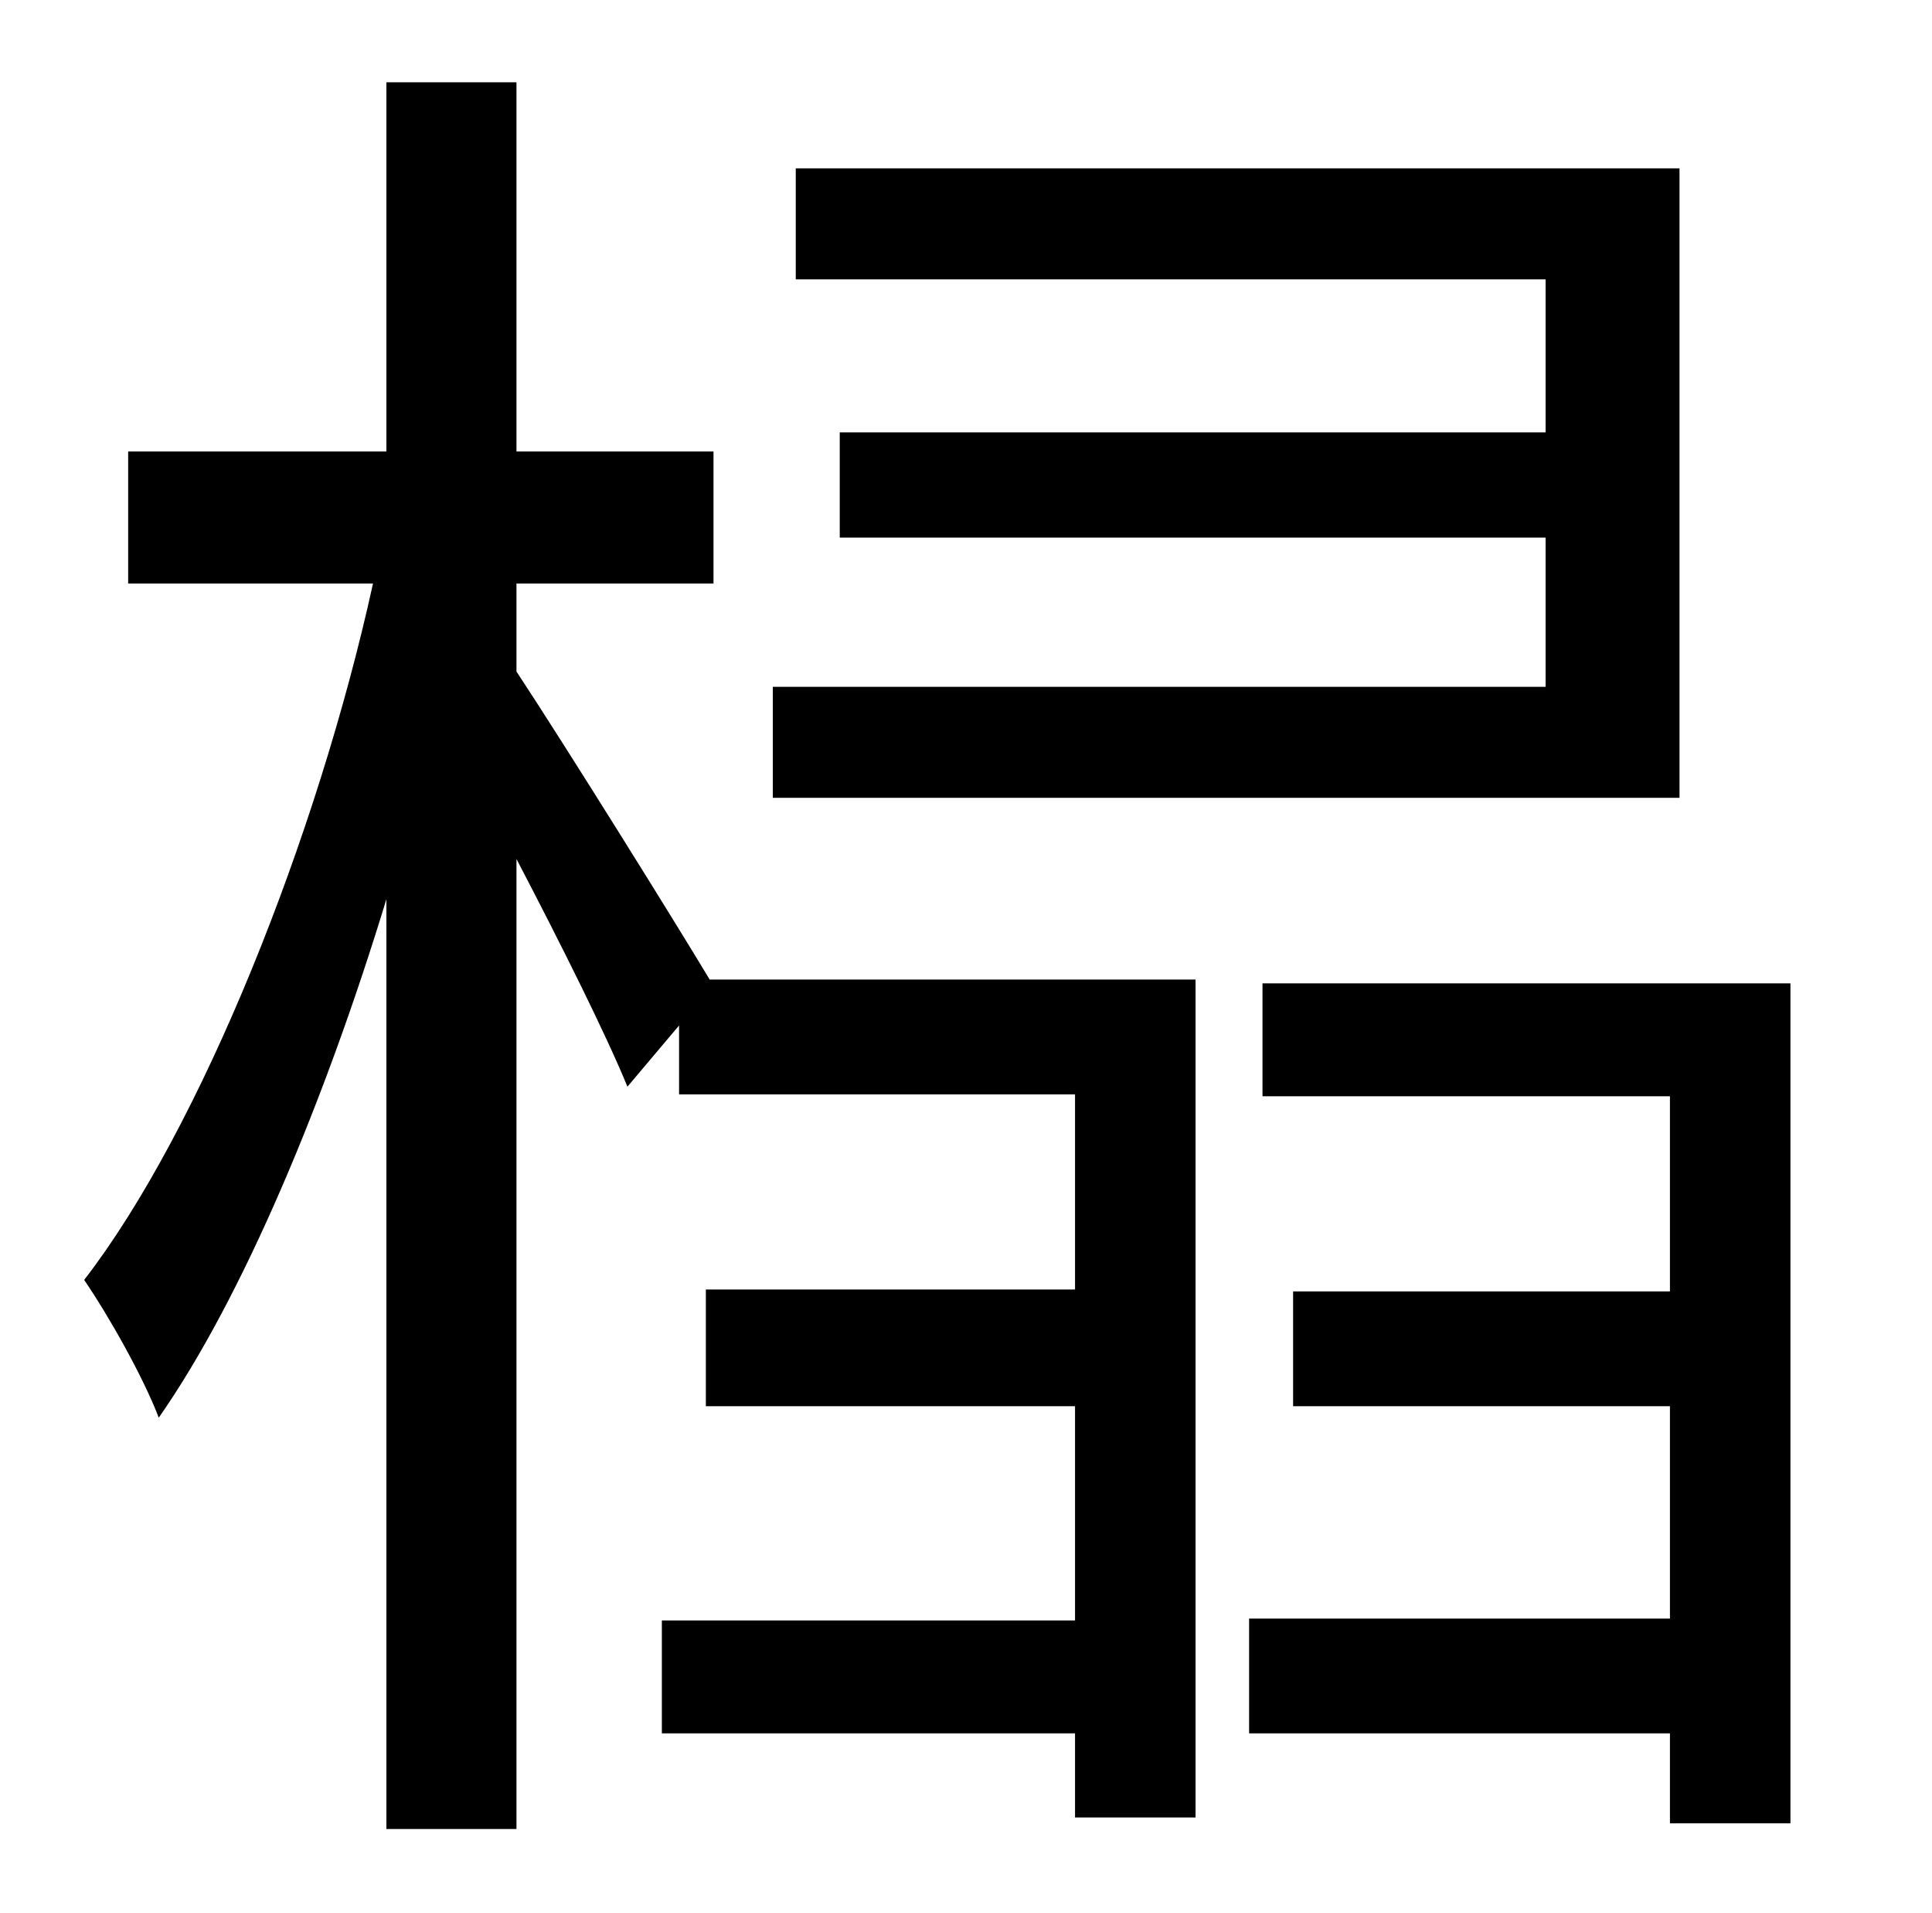 <?xml version="1.0" standalone="no"?>
<!DOCTYPE svg PUBLIC "-//W3C//DTD SVG 1.1//EN" "http://www.w3.org/Graphics/SVG/1.1/DTD/svg11.dtd" >
<svg xmlns="http://www.w3.org/2000/svg" xmlns:xlink="http://www.w3.org/1999/xlink" version="1.1" viewBox="-10 0 1010 1000">
   <path fill="currentColor"
d="M868 88v329h-474v-58h404v-78h-369v-55h369v-80h-392v-58h462zM260 305v46c27 41 83 131 101 161h254v438h-63v-44h-216v-59h216v-112h-193v-61h193v-102h-207v-36l-27 32c-11 -27 -35 -75 -58 -119v507h-68v-486c-32 105 -75 208 -119 271c-8 -21 -26 -53 -39 -72
c61 -79 122 -232 151 -364h-128v-69h135v-193h68v193h103v69h-103zM650 514h276v439h-63v-47h-220v-60h220v-111h-197v-60h197v-102h-213v-59z" />
</svg>
